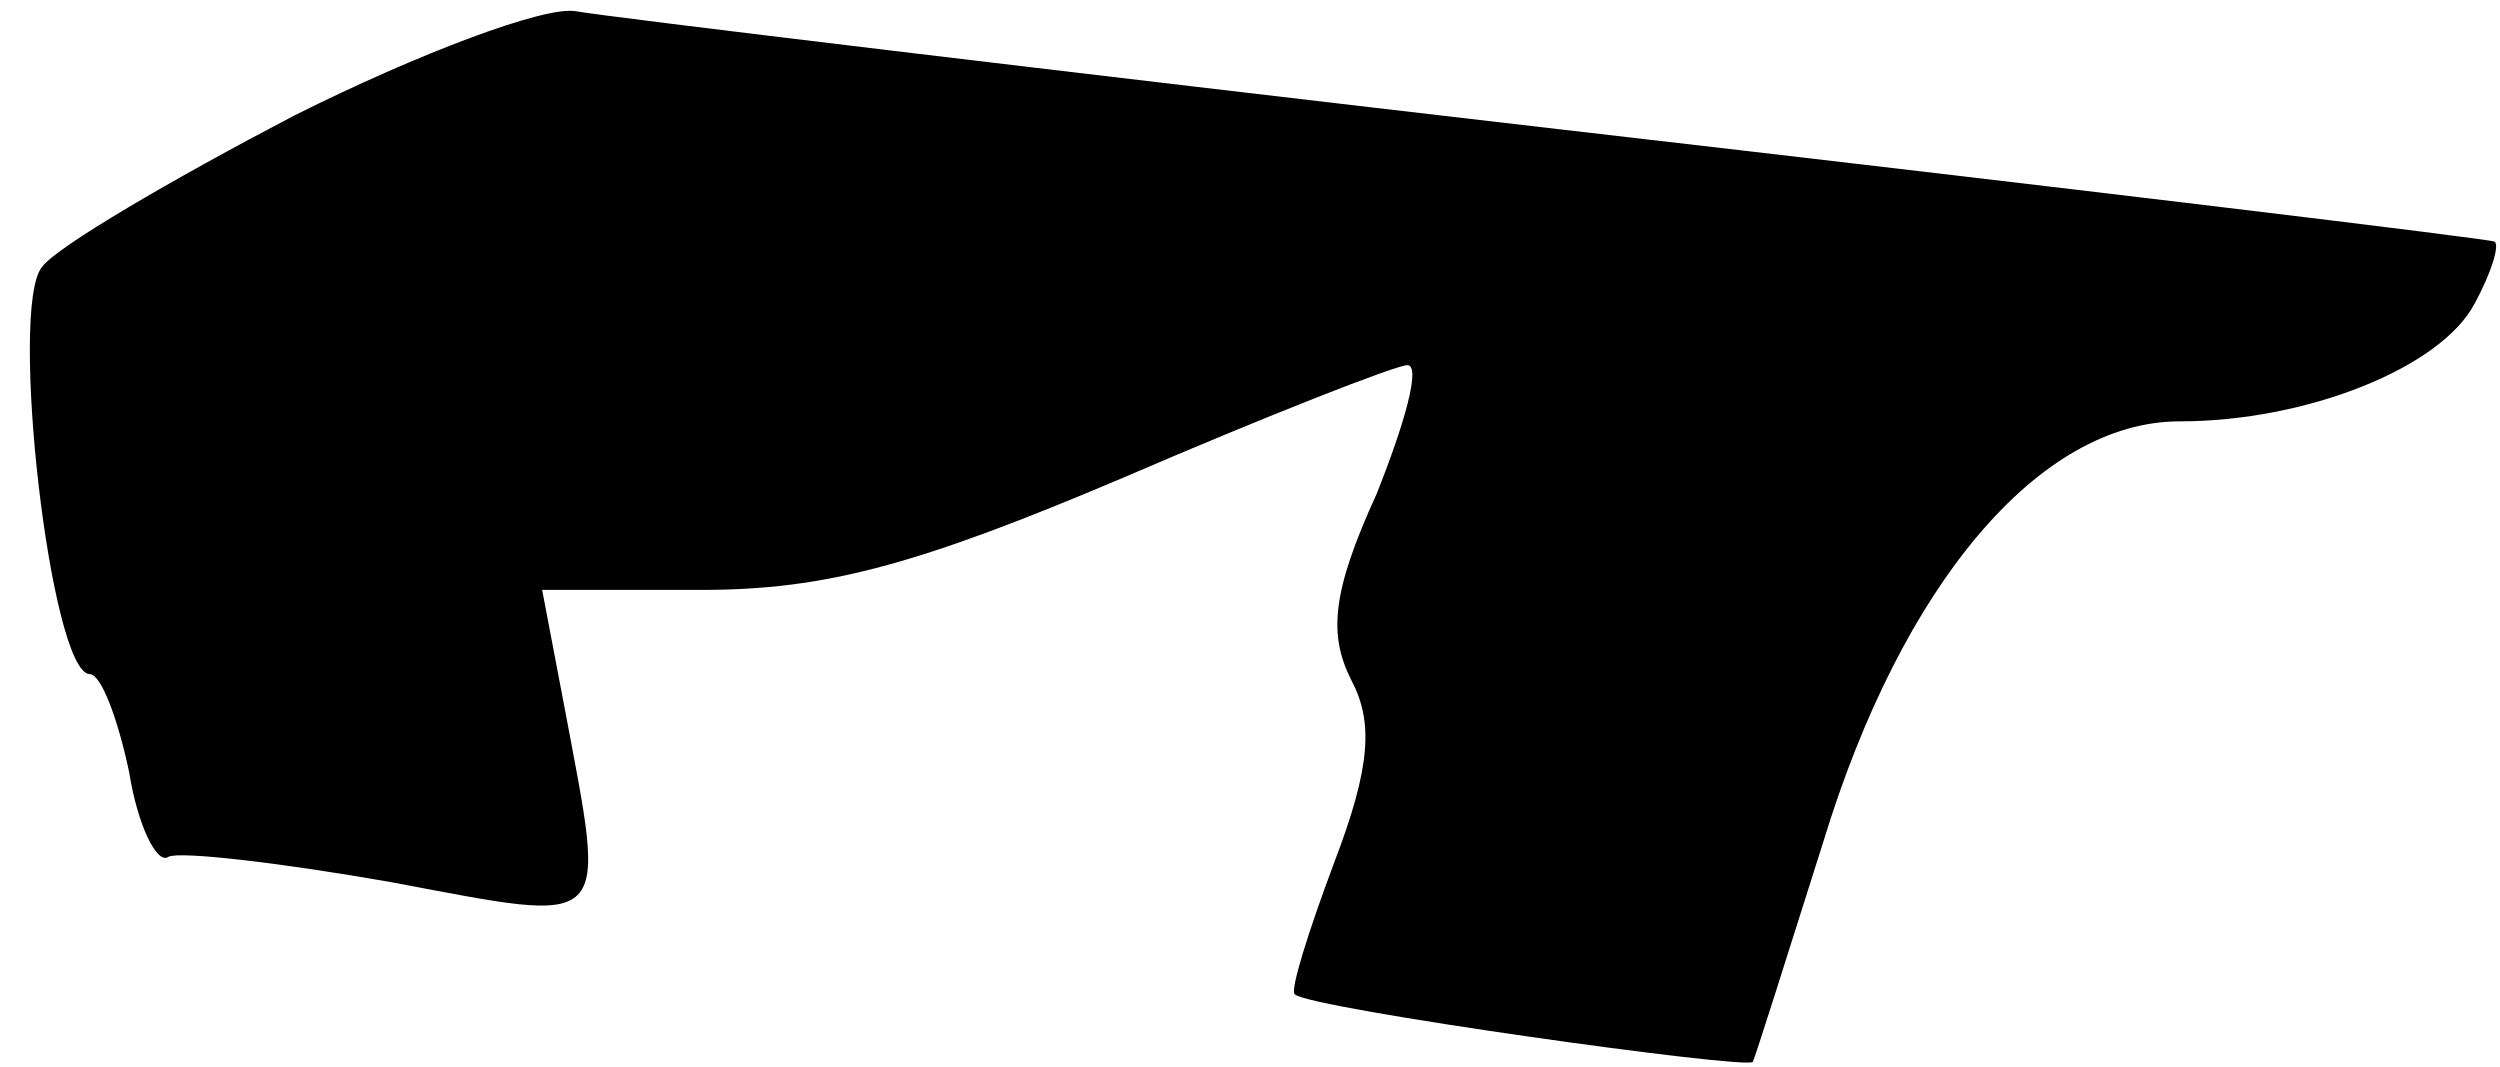 <?xml version="1.0" standalone="no"?>
<!DOCTYPE svg PUBLIC "-//W3C//DTD SVG 20010904//EN"
 "http://www.w3.org/TR/2001/REC-SVG-20010904/DTD/svg10.dtd">
<svg version="1.0" xmlns="http://www.w3.org/2000/svg"
 width="89pt" height="38pt" viewBox="0 0 89 38"
 preserveAspectRatio="xMidYMid meet">
<g transform="translate(0,38) scale(0.1,-0.1)"
fill="#000000" stroke="none">
<path fill="#000000" stroke="none" d="M105 339 c-44 -23 -85 -47 -90 -54 -12
-14 3 -145 17 -145 4 0 10 -16 14 -35 3 -19 10 -33 14 -30 4 2 39 -2 79 -9 80
-15 77 -18 62 62 l-8 42 57 0 c44 0 77 9 150 40 51 22 97 40 101 40 5 0 -1
-21 -11 -46 -16 -35 -17 -50 -9 -66 8 -15 7 -31 -6 -65 -9 -24 -16 -46 -14
-47 5 -5 162 -27 163 -24 1 2 12 37 25 78 28 92 77 150 127 150 45 0 93 19
105 42 6 11 9 21 7 22 -2 1 -151 19 -333 40 -181 21 -339 40 -350 42 -11 2
-56 -15 -100 -37z"/>
</g>
</svg>
